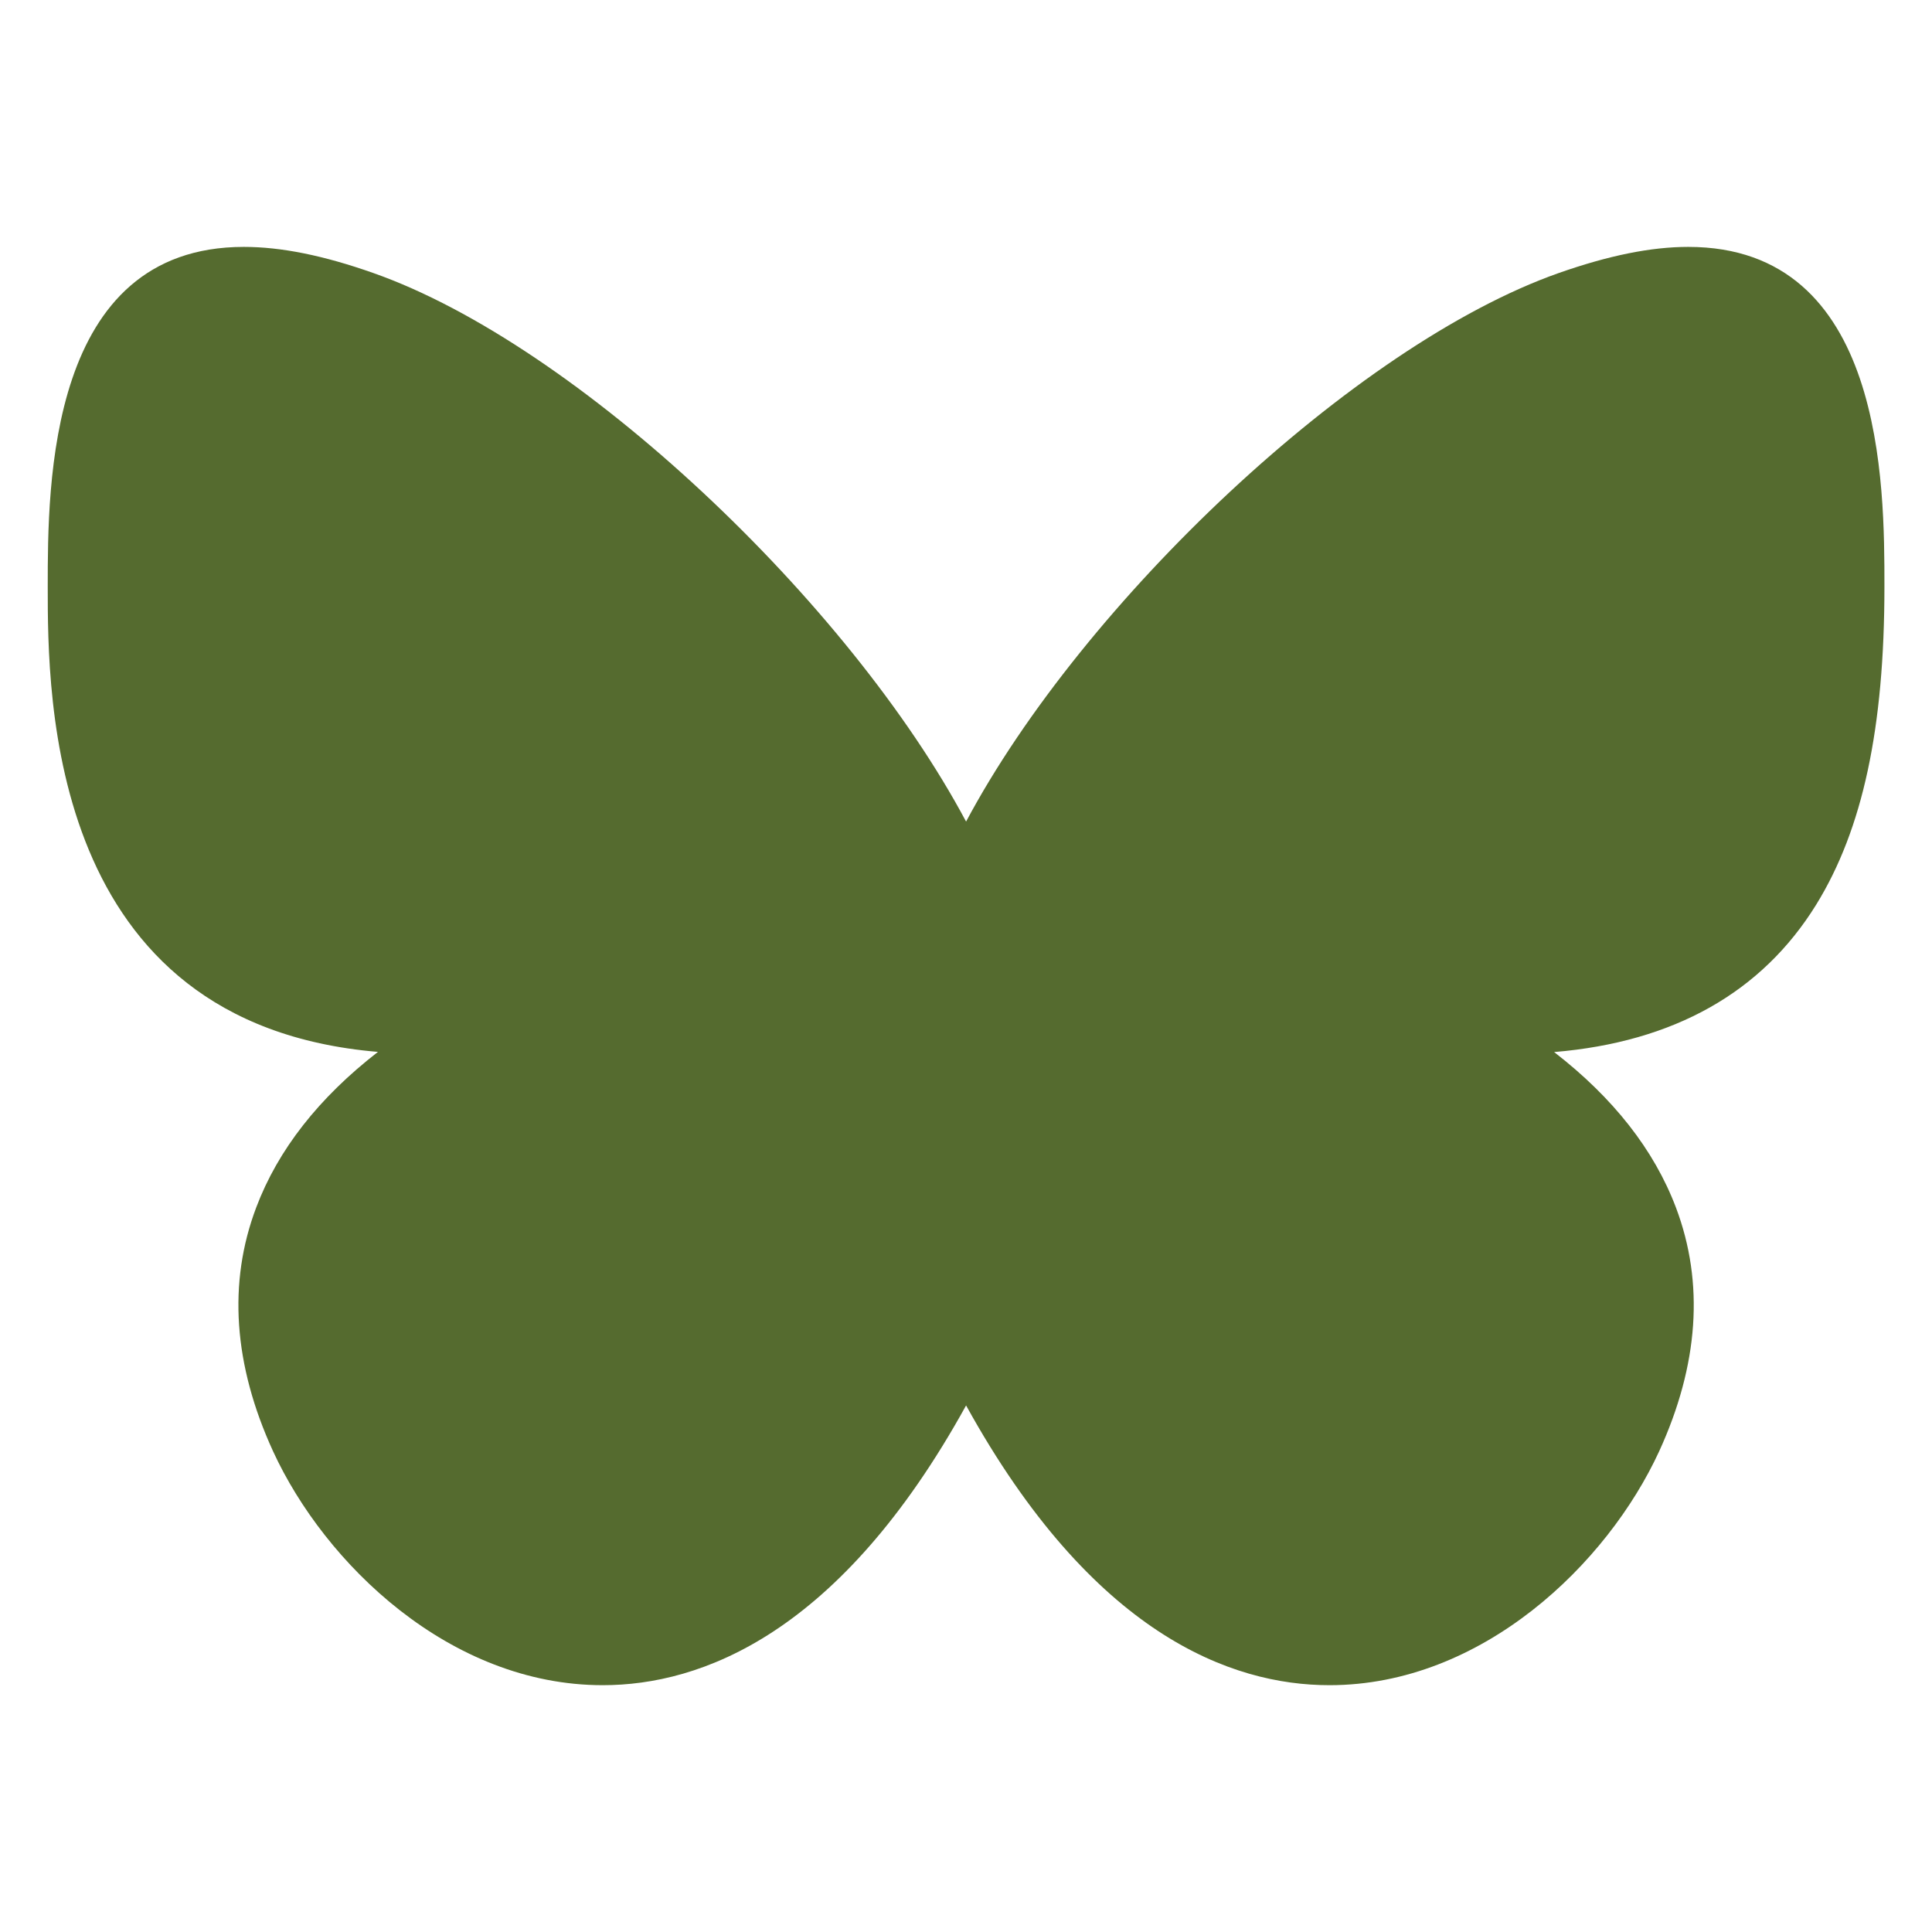 <svg fill="#556B2F" xmlns="http://www.w3.org/2000/svg" xmlns:xlink="http://www.w3.org/1999/xlink" version="1.1" viewBox="0 0 96 96" x="0px" y="0px"><path d="M66.060 83.736c-4.88 0-11.776-2.524-18.056-13.9-6.276 11.376-13.18 13.9-18.056 13.9-7.588 0-13.808-6.032-16.38-11.624-1.968-4.296-2.252-8.372-0.836-12.116 1.080-2.86 3.104-5.444 6.048-7.728-16.412-1.384-16.408-17.624-16.408-23.116 0-5.052 0-16.884 9.744-16.884 1.852 0 3.96 0.424 6.44 1.3 10.136 3.572 23.64 16.36 29.448 27.256 5.808-10.9 19.312-23.684 29.444-27.256 2.484-0.872 4.584-1.3 6.44-1.3 9.748 0 9.748 11.832 9.748 16.884 0 7.032-1.080 12.052-3.388 15.796-2.704 4.372-7.084 6.832-13.024 7.328 2.94 2.276 4.968 4.86 6.052 7.724 1.416 3.748 1.132 7.824-0.836 12.12-2.572 5.584-8.792 11.616-16.38 11.616z" fill="#556B2F"></path></svg>